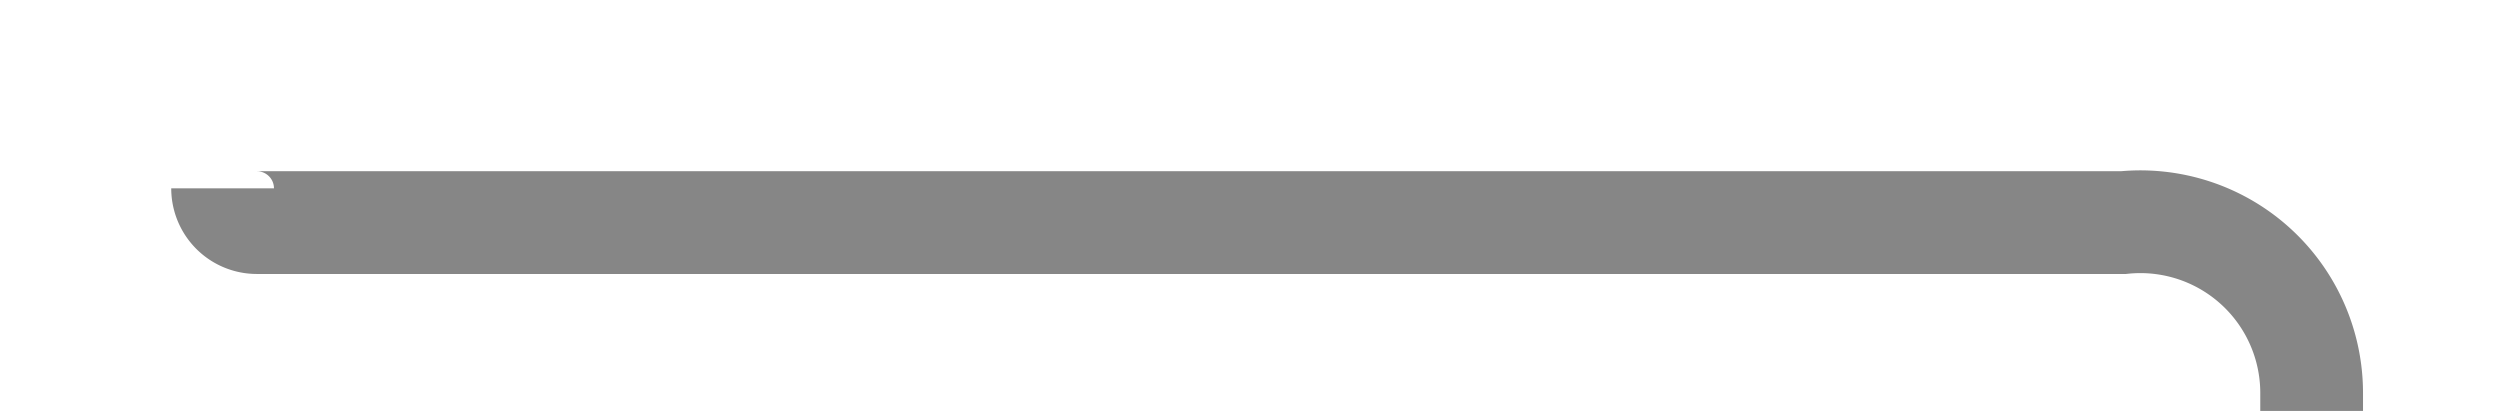﻿<?xml version="1.0" encoding="utf-8"?>
<svg version="1.1" xmlns:xlink="http://www.w3.org/1999/xlink" width="73px" height="12px" preserveAspectRatio="xMinYMid meet" viewBox="3085 755  73 10" xmlns="http://www.w3.org/2000/svg">
  <path d="M 3091.5 759.5  A 1 1 0 0 0 3092.5 760.5 L 3147 760.5  A 5 5 0 0 1 3152.5 765.5 L 3152.5 1586  A 5 5 0 0 0 3157.5 1591.5 L 3239 1591.5  " stroke-width="3" stroke="#868686" fill="none" />
  <path d="M 3237 1600.4  L 3246 1591.5  L 3237 1582.6  L 3237 1600.4  Z " fill-rule="nonzero" fill="#868686" stroke="none" />
</svg>